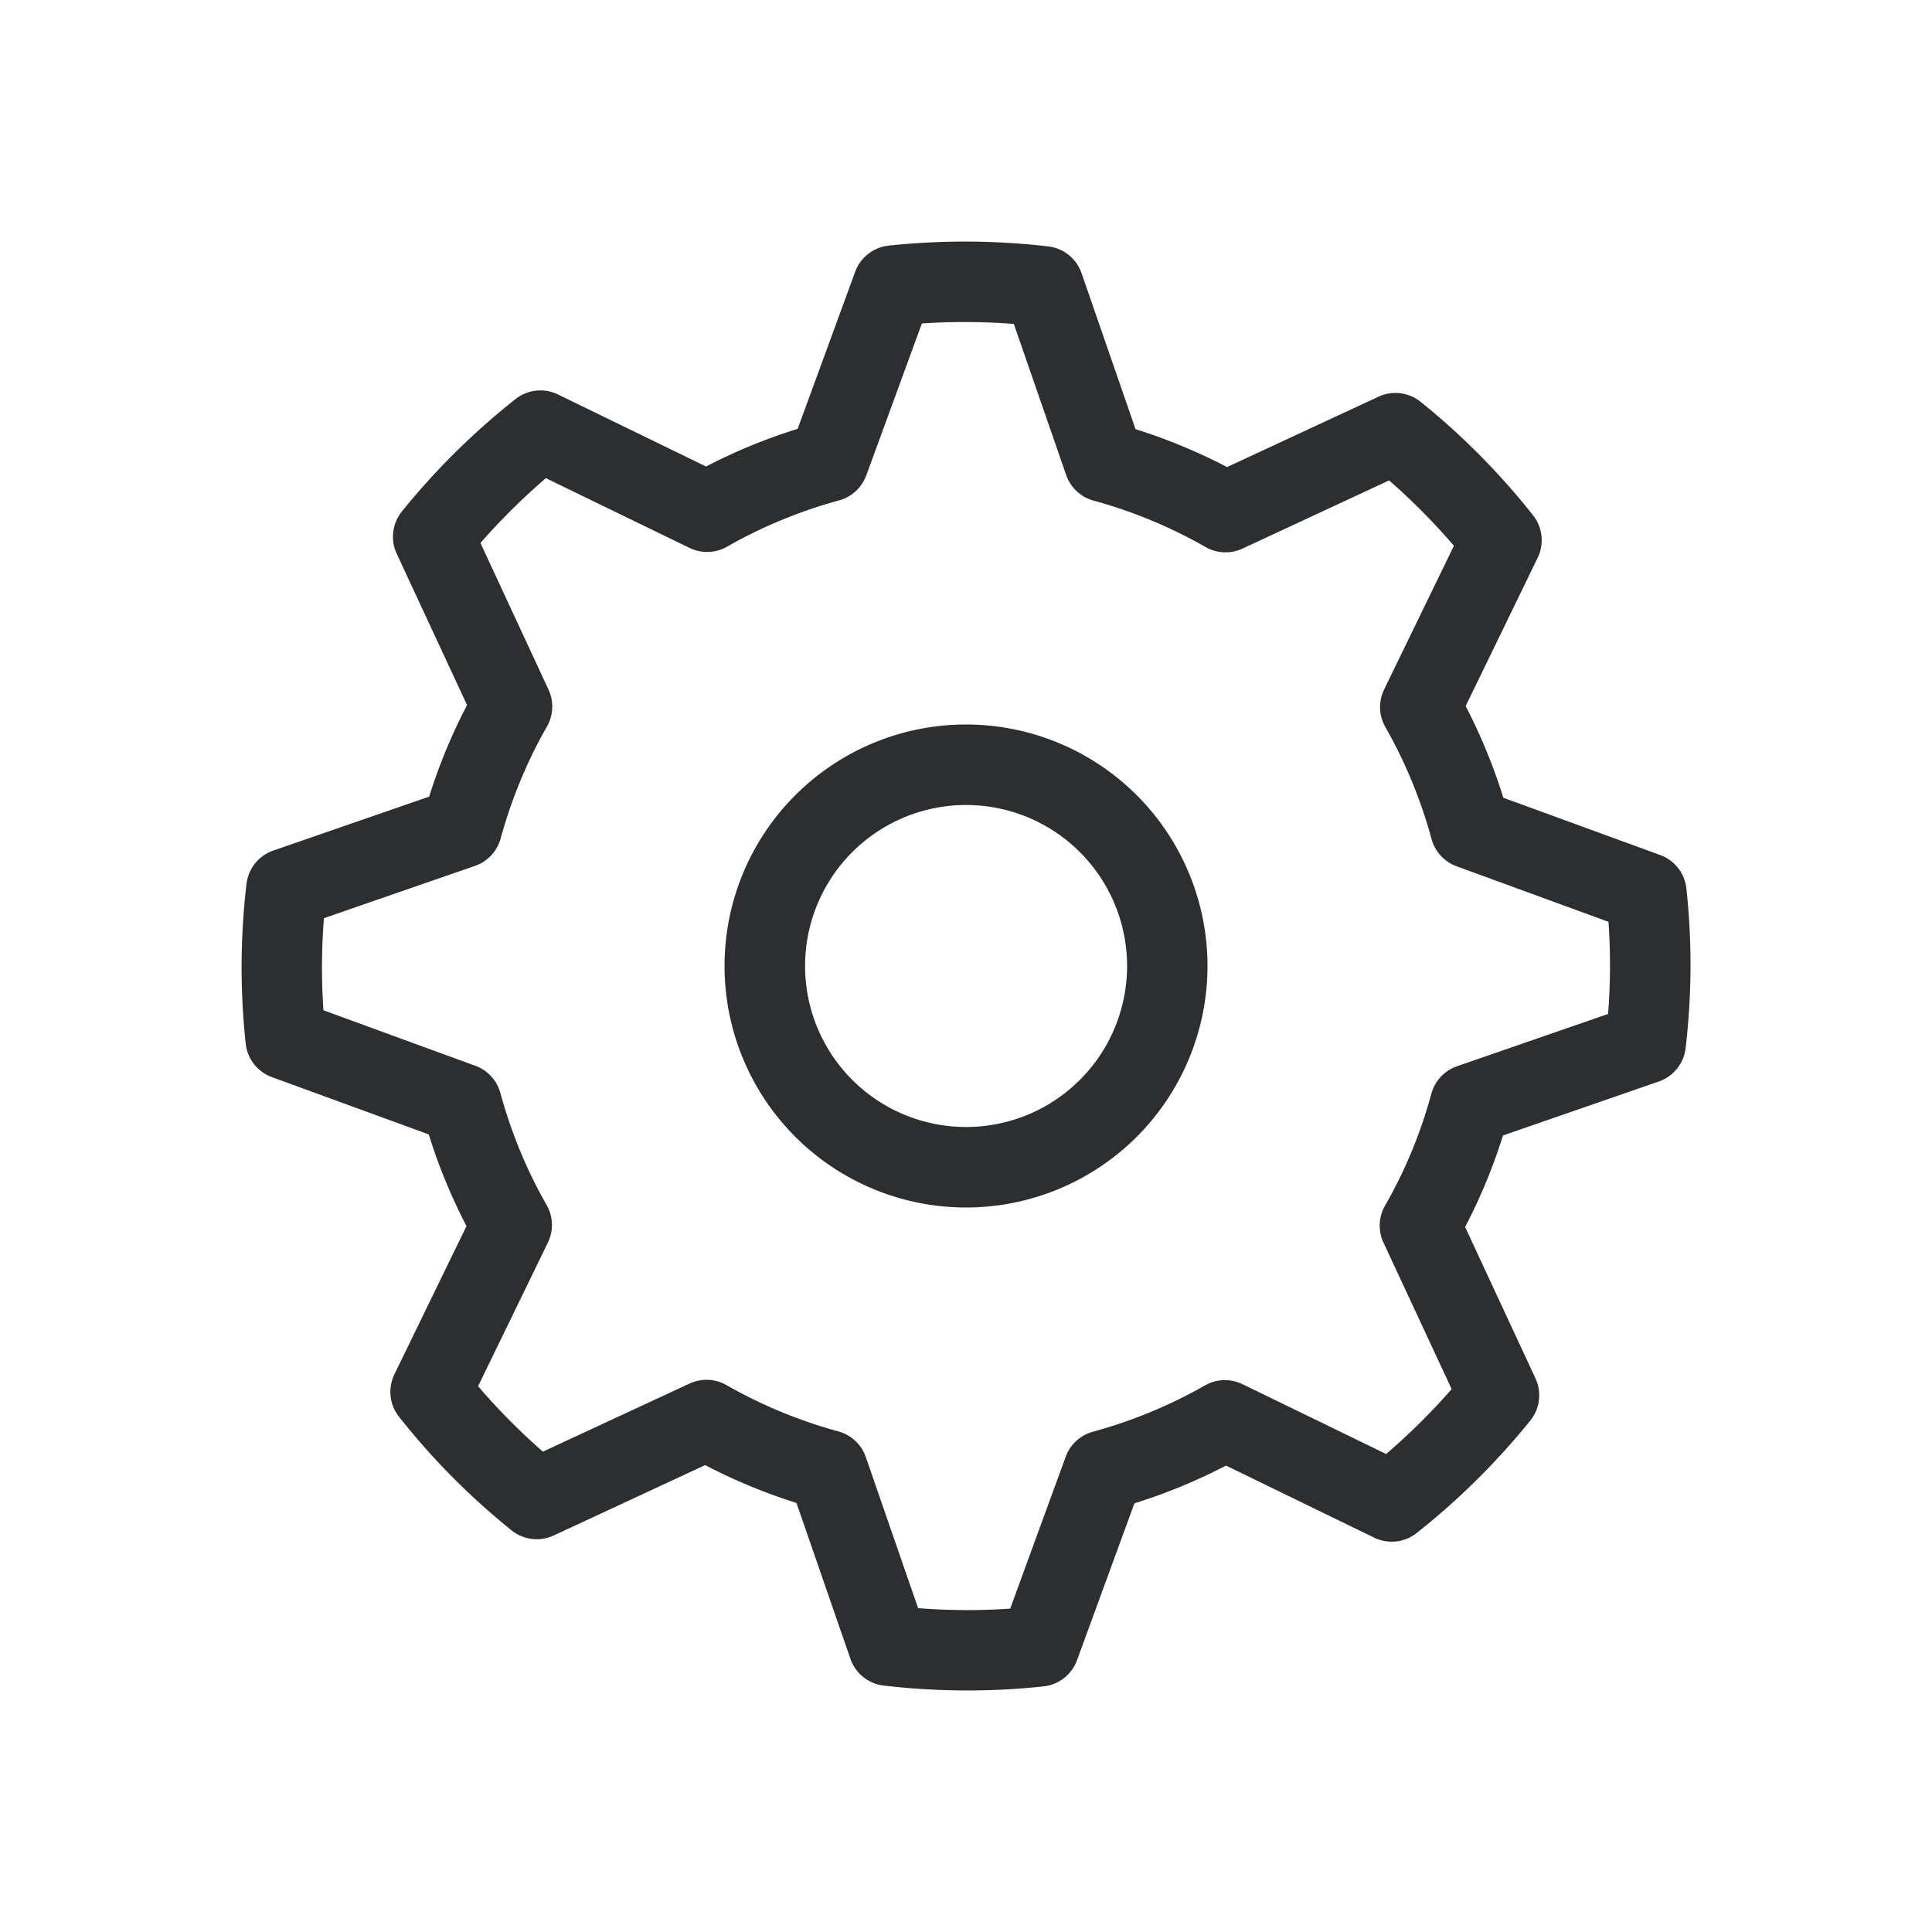 <svg xmlns="http://www.w3.org/2000/svg" viewBox="0 0 24 24"><path fill="#2C2E2F" d="M20.623 10.621a.5.5 0 0 1 .326.416 8.84 8.84 0 0 1-.01 1.985.5.5 0 0 1-.333.413l-1.935.67c-.124.394-.281.774-.471 1.137l.874 1.88a.5.5 0 0 1-.065.526c-.421.52-.894.988-1.411 1.396a.5.5 0 0 1-.528.057l-1.84-.895a6.977 6.977 0 0 1-1.138.469l-.713 1.949a.5.5 0 0 1-.416.325 8.908 8.908 0 0 1-1.984-.01.5.5 0 0 1-.415-.333l-.67-1.936A6.954 6.954 0 0 1 8.76 18.2l-1.881.874a.5.5 0 0 1-.525-.064 8.863 8.863 0 0 1-1.397-1.41.5.5 0 0 1-.057-.529l.895-1.84a6.928 6.928 0 0 1-.469-1.139l-1.949-.712a.5.5 0 0 1-.325-.416 8.908 8.908 0 0 1 .01-1.984.5.5 0 0 1 .333-.414l1.936-.67c.124-.394.281-.774.471-1.137l-.874-1.881a.5.5 0 0 1 .065-.525 8.952 8.952 0 0 1 1.41-1.395.5.5 0 0 1 .528-.058l1.84.895a6.96 6.96 0 0 1 1.138-.468l.714-1.95a.5.5 0 0 1 .417-.326 8.966 8.966 0 0 1 1.982.01.5.5 0 0 1 .414.334l.67 1.936c.394.124.774.282 1.137.471l1.881-.874a.5.5 0 0 1 .524.064c.514.414.983.887 1.396 1.409a.5.5 0 0 1 .057.529l-.894 1.841c.188.363.345.744.468 1.139l1.95.712zm-.642.83l-1.887-.69a.5.5 0 0 1-.311-.338 5.959 5.959 0 0 0-.574-1.392.5.5 0 0 1-.015-.466l.867-1.785a7.902 7.902 0 0 0-.805-.812l-1.822.847a.5.5 0 0 1-.459-.02 5.965 5.965 0 0 0-1.39-.576.5.5 0 0 1-.341-.319l-.65-1.876a7.968 7.968 0 0 0-1.142-.006l-.691 1.888a.5.5 0 0 1-.338.31c-.49.134-.958.328-1.391.575a.5.5 0 0 1-.467.015L6.781 5.94c-.289.248-.56.517-.813.805l.846 1.822a.5.5 0 0 1-.02.459c-.248.434-.44.9-.575 1.39a.5.5 0 0 1-.32.341l-1.875.649c-.03.381-.032.763-.006 1.144l1.888.69a.5.5 0 0 1 .31.338c.135.493.327.959.574 1.39a.5.5 0 0 1 .016.468l-.867 1.784c.248.29.518.562.805.813l1.822-.846a.5.5 0 0 1 .46.02c.431.247.898.44 1.39.575a.5.5 0 0 1 .34.32l.649 1.875c.38.03.763.032 1.144.006l.69-1.888a.5.5 0 0 1 .339-.31c.49-.134.956-.327 1.391-.575a.5.5 0 0 1 .466-.015l1.784.867c.288-.247.56-.516.814-.806l-.847-1.82a.5.5 0 0 1 .02-.46c.249-.434.442-.9.575-1.39a.5.5 0 0 1 .319-.341l1.876-.649c.03-.38.032-.762.005-1.144zM12.001 14a2 2 0 1 0 0-4 2 2 0 0 0 0 4zm0 1A3 3 0 1 1 12 9a3 3 0 0 1 0 6z"/></svg>